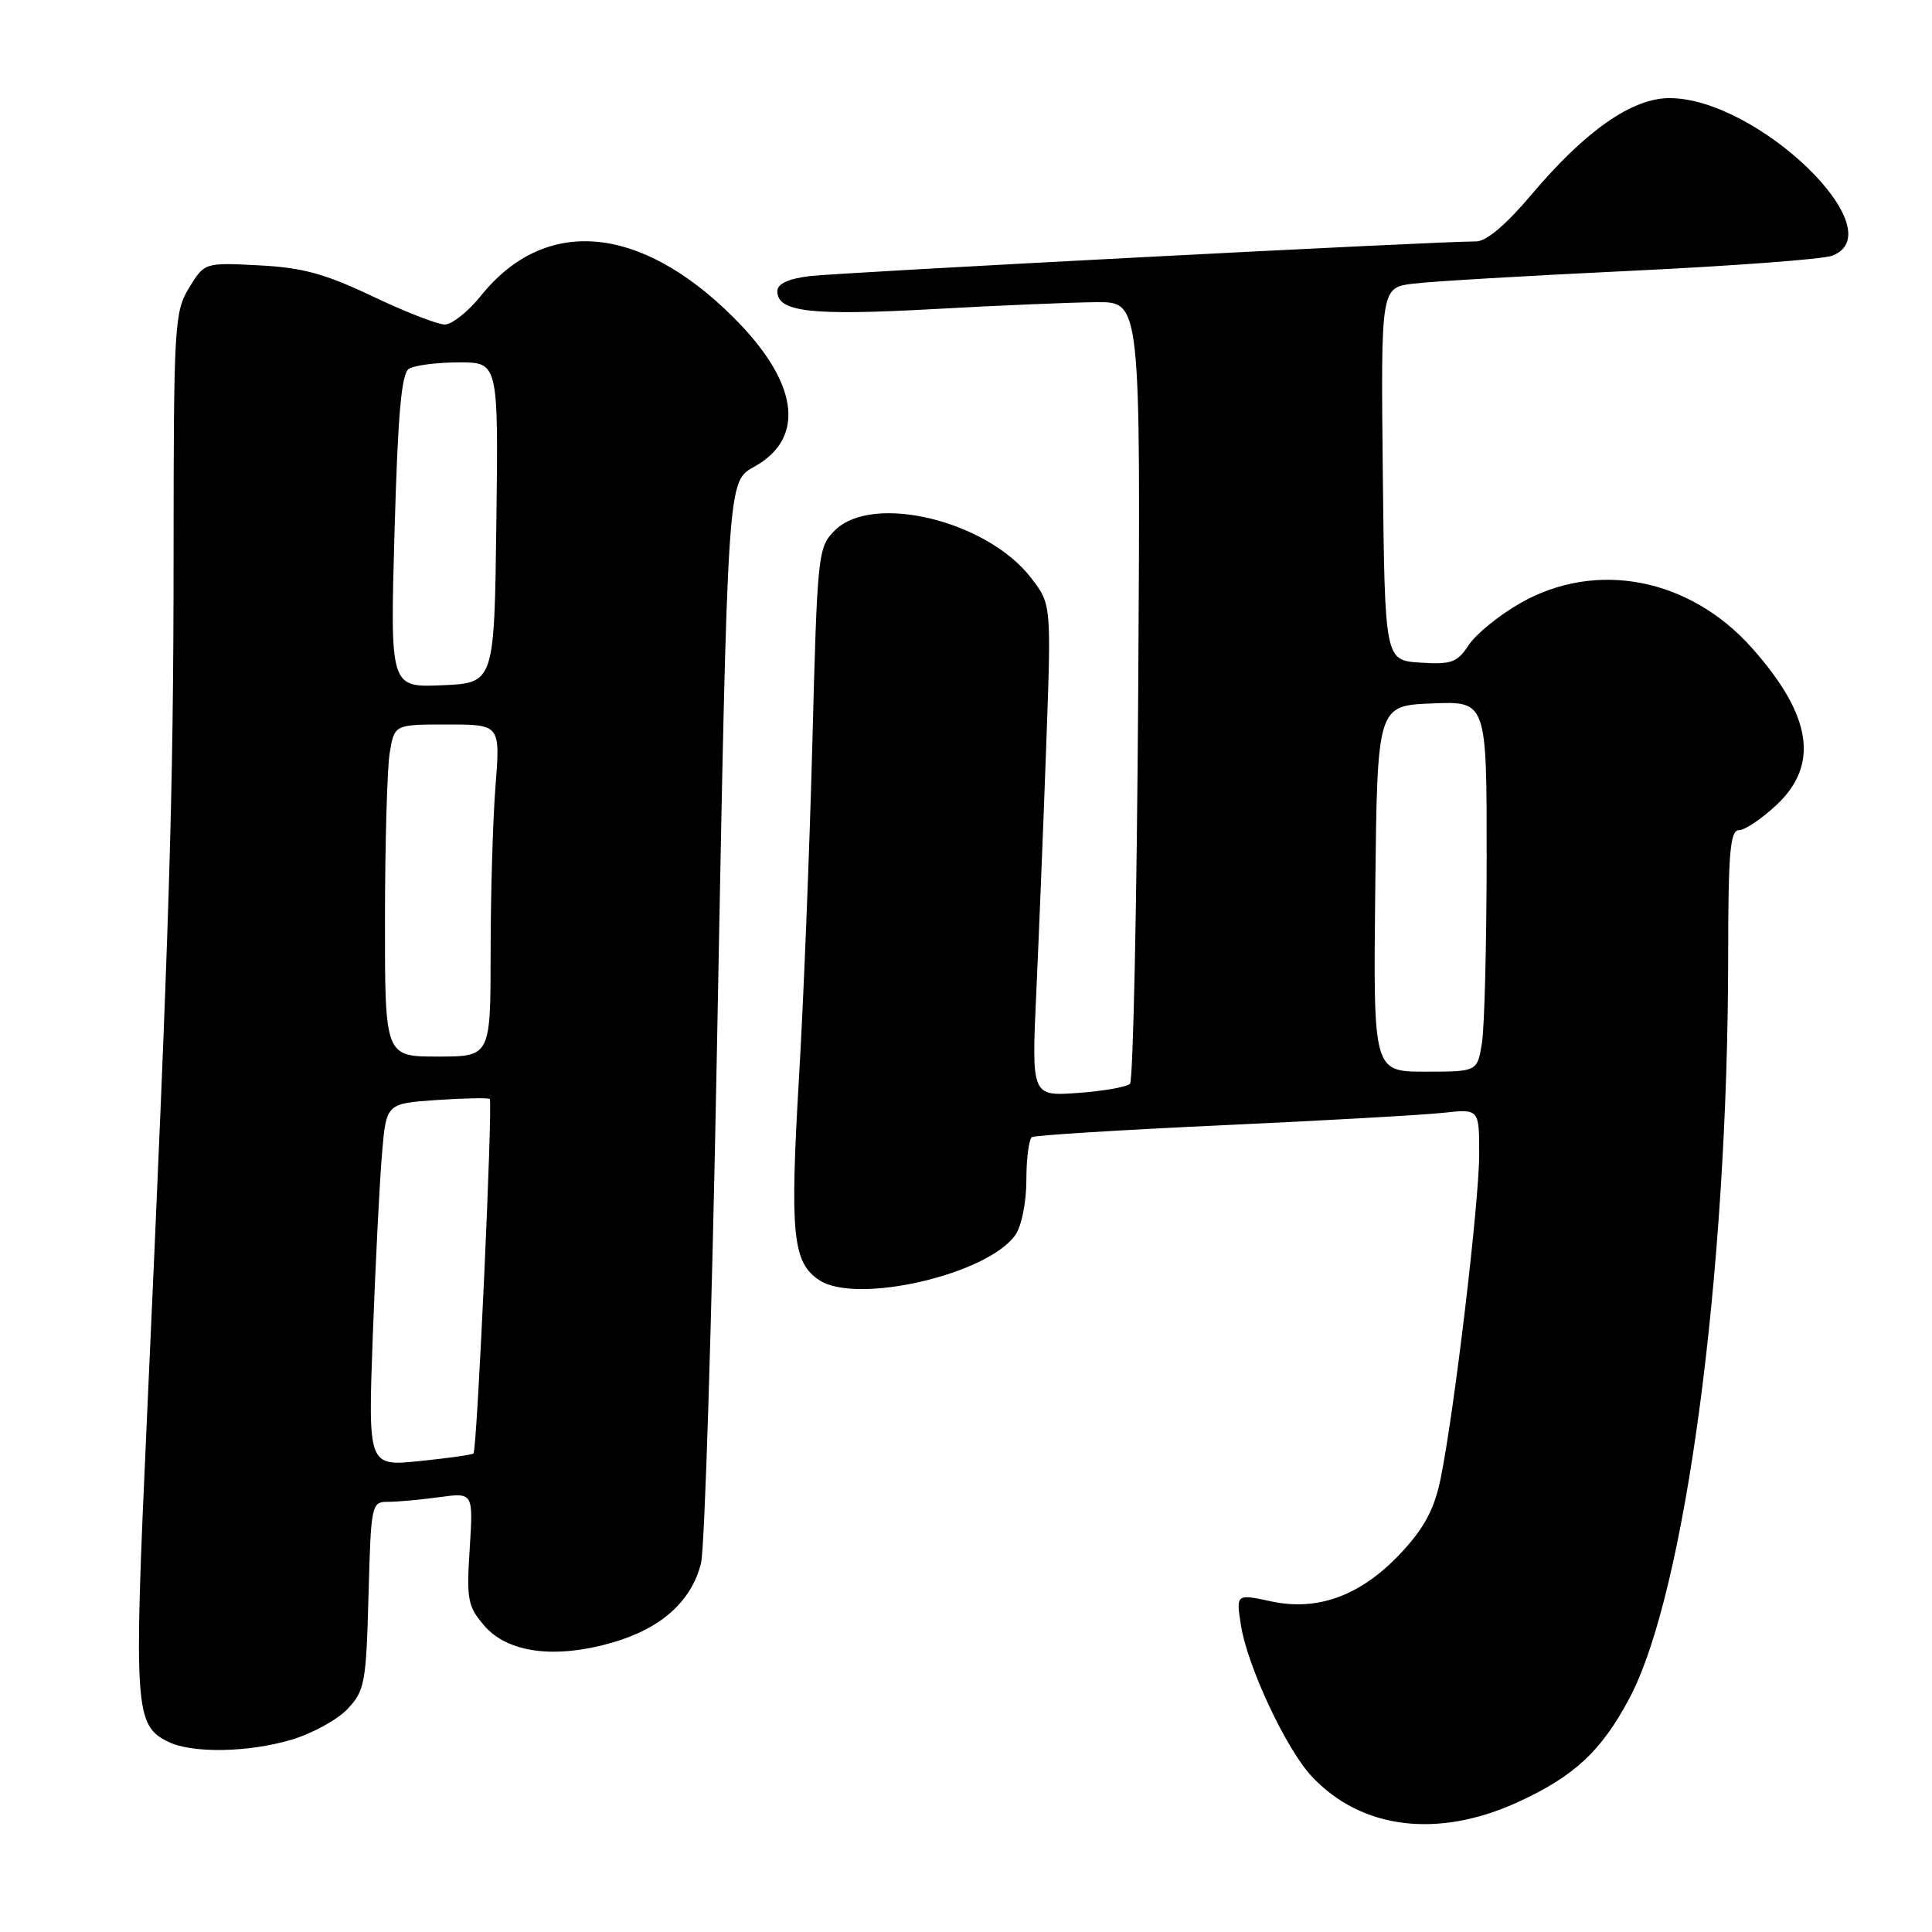 <?xml version="1.0" encoding="UTF-8" standalone="no"?>
<!DOCTYPE svg PUBLIC "-//W3C//DTD SVG 1.1//EN" "http://www.w3.org/Graphics/SVG/1.1/DTD/svg11.dtd" >
<svg xmlns="http://www.w3.org/2000/svg" xmlns:xlink="http://www.w3.org/1999/xlink" version="1.1" viewBox="0 0 256 256">
 <g >
 <path fill="currentColor"
d=" M 201.19 238.76 C 208.62 235.34 212.17 232.04 215.89 225.06 C 223.32 211.12 228.97 168.75 228.99 126.75 C 229.00 112.90 229.25 110.00 230.43 110.00 C 231.21 110.00 233.46 108.48 235.43 106.63 C 241.09 101.29 240.07 94.78 232.15 85.87 C 223.89 76.57 211.47 74.17 201.41 79.94 C 198.61 81.54 195.55 84.04 194.61 85.48 C 193.09 87.79 192.32 88.07 188.19 87.80 C 183.50 87.50 183.50 87.50 183.23 62.81 C 182.97 38.13 182.97 38.13 187.23 37.59 C 189.58 37.29 202.53 36.53 216.00 35.89 C 229.47 35.25 241.51 34.35 242.75 33.89 C 251.20 30.73 232.92 13.00 221.21 13.00 C 216.26 13.00 210.09 17.31 202.96 25.75 C 199.57 29.77 196.94 32.00 195.59 31.99 C 190.68 31.96 111.12 36.11 107.25 36.59 C 104.43 36.94 103.00 37.61 103.00 38.59 C 103.00 41.34 107.45 41.85 123.60 40.96 C 132.35 40.47 142.12 40.06 145.32 40.04 C 151.14 40.00 151.14 40.00 150.82 91.42 C 150.64 119.70 150.15 143.18 149.73 143.61 C 149.30 144.03 146.20 144.58 142.82 144.82 C 136.68 145.26 136.68 145.26 137.32 131.38 C 137.67 123.75 138.26 109.08 138.63 98.79 C 139.31 80.09 139.31 80.09 136.66 76.62 C 130.84 68.99 115.61 65.29 110.61 70.29 C 108.38 72.53 108.30 73.26 107.64 98.54 C 107.26 112.82 106.47 132.73 105.87 142.79 C 104.65 163.58 105.02 167.31 108.58 169.64 C 113.53 172.89 130.87 168.88 134.54 163.64 C 135.37 162.46 136.00 159.29 136.00 156.34 C 136.00 153.47 136.34 150.92 136.75 150.67 C 137.16 150.43 148.53 149.72 162.00 149.10 C 175.47 148.48 188.64 147.74 191.25 147.45 C 196.00 146.93 196.00 146.93 196.00 152.93 C 196.00 159.31 192.72 186.90 190.90 195.88 C 190.09 199.88 188.78 202.36 185.82 205.58 C 180.51 211.34 174.76 213.54 168.48 212.20 C 163.78 211.19 163.78 211.19 164.43 215.35 C 165.28 220.79 170.41 231.74 173.81 235.38 C 180.38 242.40 190.54 243.66 201.19 238.76 Z  M 38.63 230.52 C 41.37 229.70 44.72 227.87 46.06 226.44 C 48.33 224.02 48.52 222.99 48.83 211.42 C 49.16 199.26 49.21 199.00 51.44 199.00 C 52.70 199.00 55.74 198.72 58.22 198.38 C 62.71 197.77 62.71 197.77 62.24 205.19 C 61.80 211.95 61.98 212.86 64.16 215.40 C 67.28 219.03 73.57 219.85 81.20 217.63 C 87.64 215.76 91.64 212.16 92.89 207.12 C 93.38 205.13 94.32 174.93 94.98 140.00 C 96.46 61.83 96.32 63.93 100.11 61.75 C 106.83 57.90 105.73 50.55 97.15 42.02 C 84.80 29.72 72.21 28.64 63.76 39.15 C 62.06 41.27 59.89 43.00 58.94 43.00 C 57.99 43.00 53.67 41.32 49.35 39.26 C 43.06 36.27 40.07 35.45 34.30 35.16 C 27.10 34.79 27.10 34.79 25.05 38.14 C 23.11 41.34 23.01 43.03 23.00 73.50 C 22.99 105.39 22.48 121.79 19.43 188.83 C 17.71 226.53 17.86 228.65 22.32 230.81 C 25.50 232.35 32.91 232.22 38.63 230.52 Z  M 182.23 117.75 C 182.50 93.50 182.50 93.50 189.75 93.21 C 197.00 92.91 197.00 92.91 196.99 113.71 C 196.98 125.14 196.70 136.19 196.36 138.25 C 195.74 142.00 195.74 142.00 188.85 142.00 C 181.96 142.00 181.96 142.00 182.23 117.75 Z  M 49.40 176.90 C 49.76 167.33 50.30 156.51 50.62 152.86 C 51.18 146.22 51.18 146.22 57.84 145.76 C 61.50 145.51 64.67 145.45 64.89 145.62 C 65.33 145.99 63.22 192.11 62.74 192.59 C 62.57 192.76 59.36 193.22 55.60 193.60 C 48.76 194.30 48.76 194.30 49.40 176.90 Z  M 51.01 121.75 C 51.02 111.71 51.30 101.81 51.64 99.75 C 52.26 96.00 52.26 96.00 59.28 96.00 C 66.30 96.00 66.30 96.00 65.65 104.25 C 65.30 108.79 65.01 118.69 65.01 126.25 C 65.00 140.00 65.00 140.00 58.00 140.00 C 51.00 140.00 51.00 140.00 51.01 121.75 Z  M 52.28 70.40 C 52.72 54.87 53.19 49.49 54.18 48.87 C 54.91 48.41 57.87 48.02 60.77 48.02 C 66.04 48.00 66.04 48.00 65.77 69.25 C 65.50 90.50 65.50 90.50 58.59 90.80 C 51.69 91.10 51.69 91.10 52.28 70.40 Z "/>
</g>
</svg>